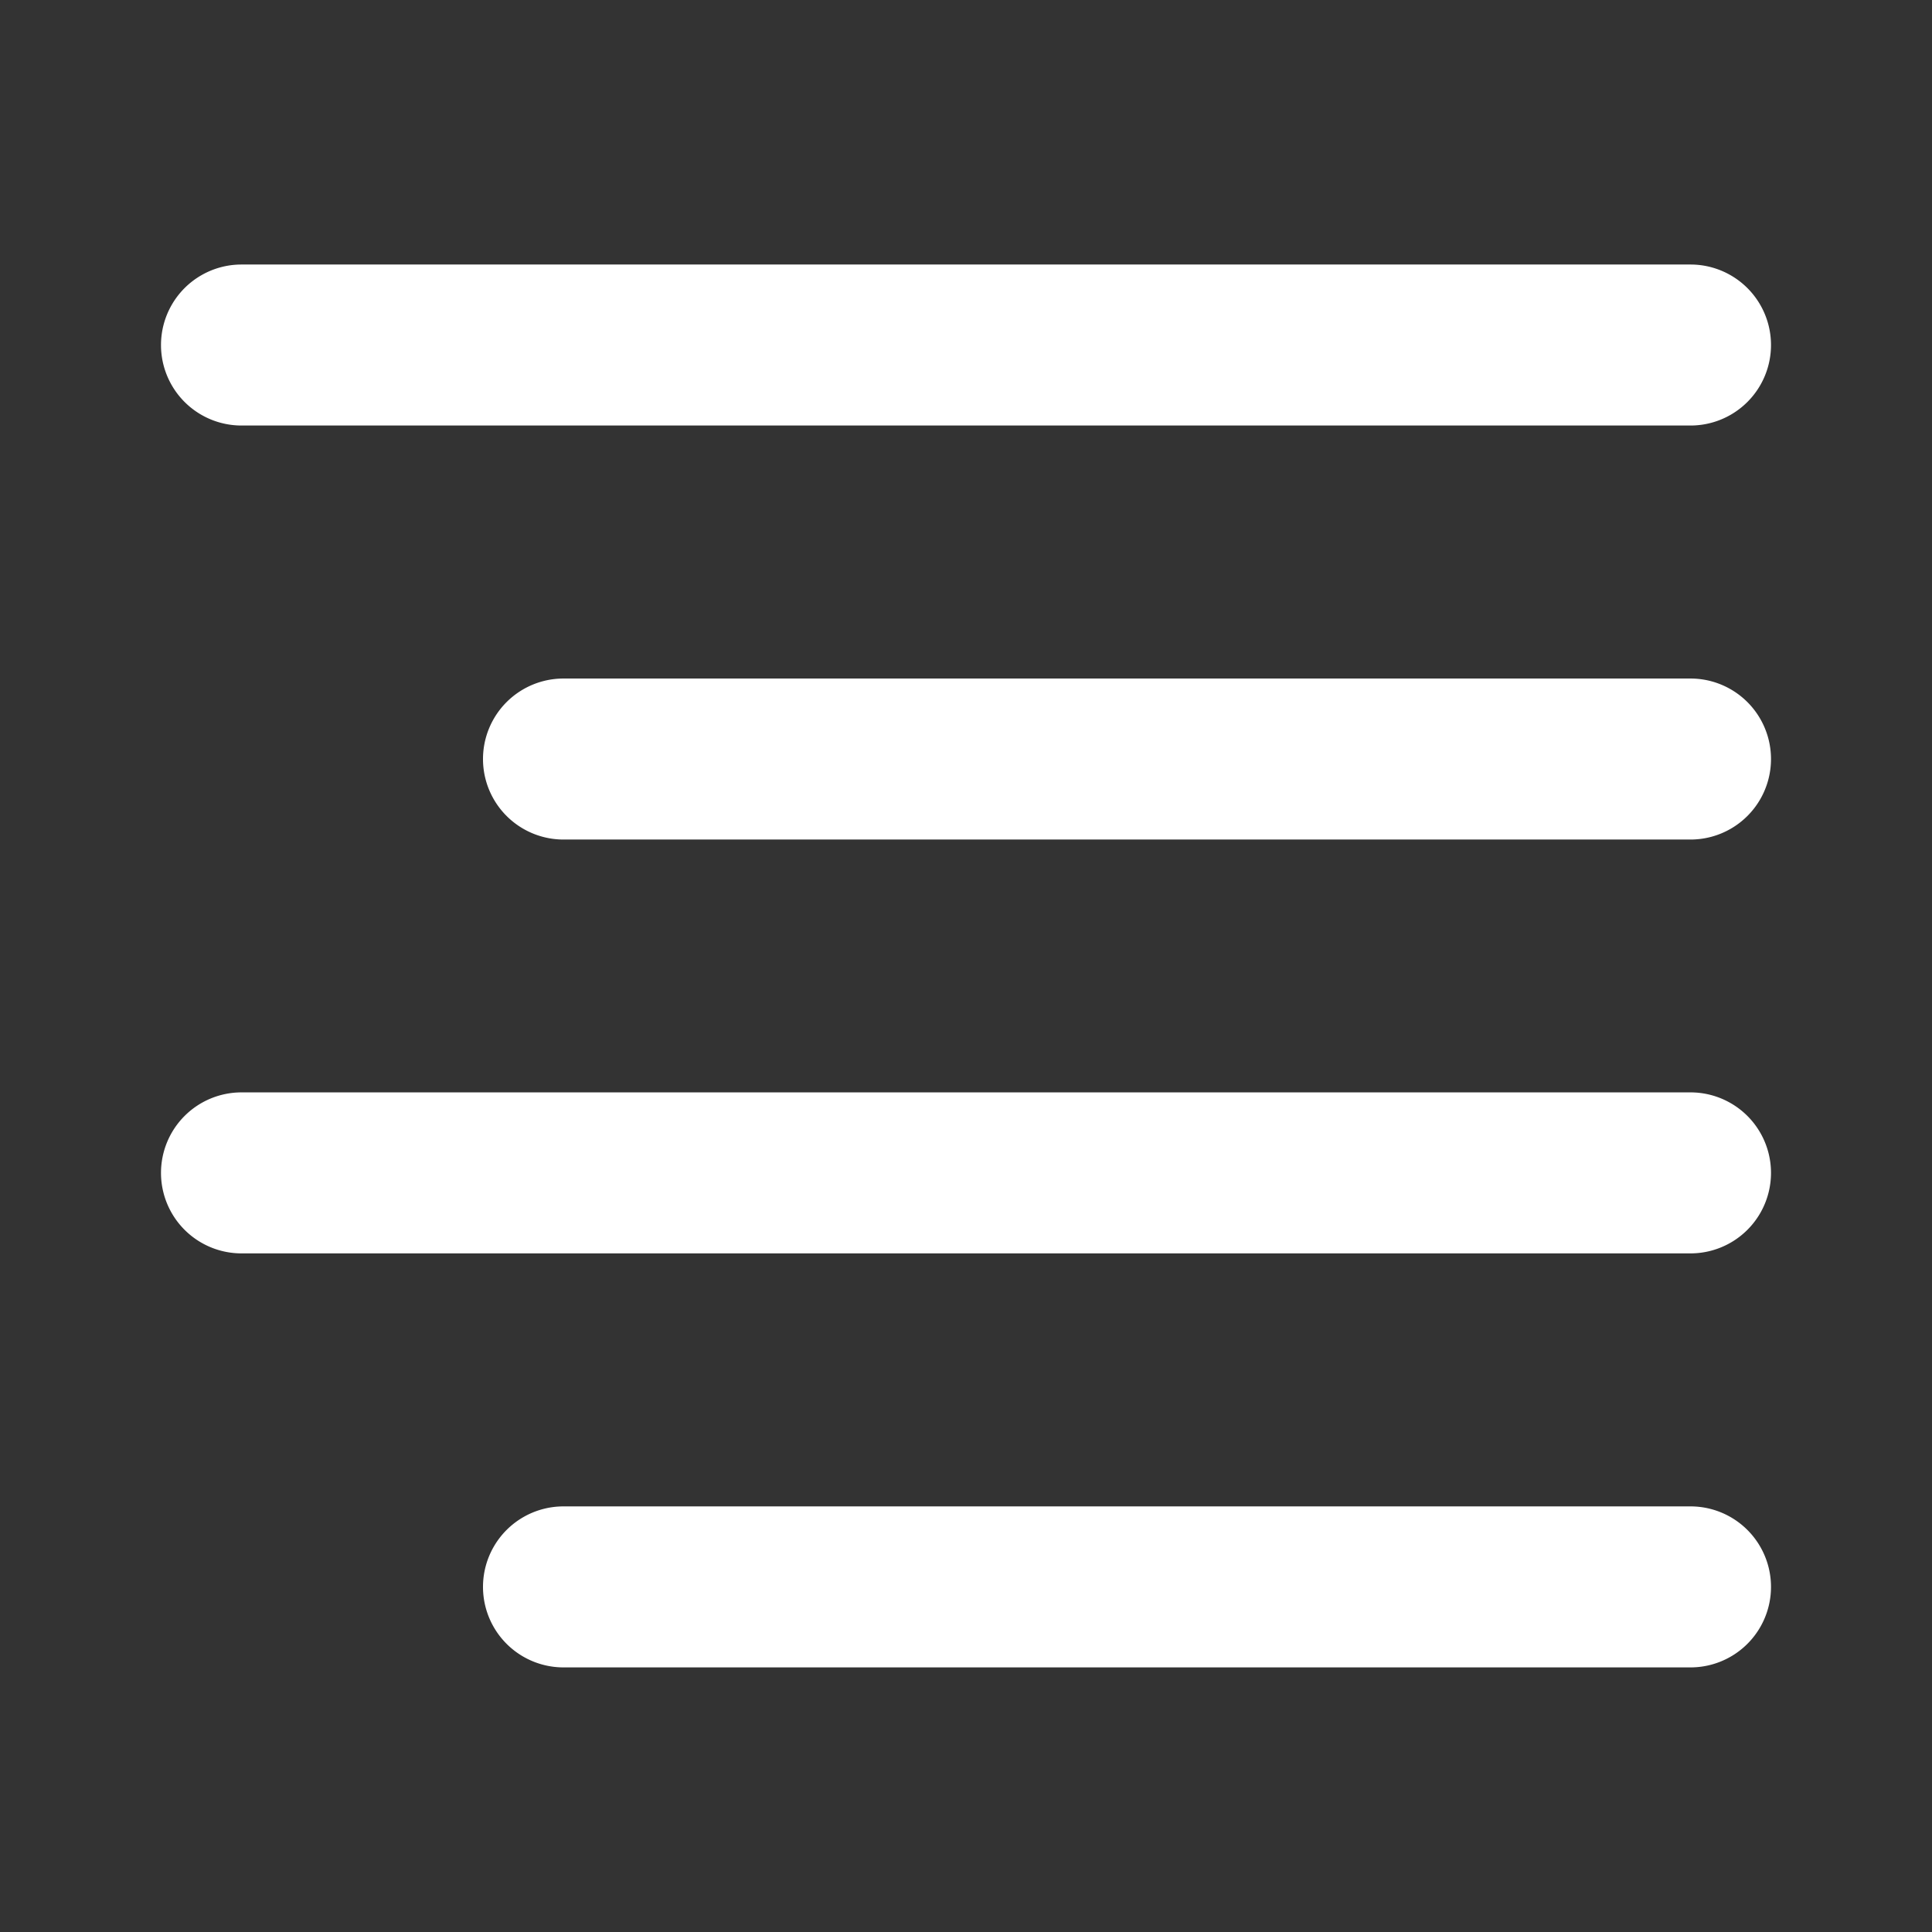<?xml version="1.0" encoding="utf-8"?>
<svg fill="#FFFFFF" viewBox="0 0 24 24" xmlns="http://www.w3.org/2000/svg">
<rect x="0" y="0" width="24" height="24" fill="#333333" stroke="none"/>
<path _ngcontent-ng-c1909134112="" clip-rule="evenodd" d="M3 3.286a1 1 0 0 0 0 2h18a1 1 0 1 0 0-2H3Zm4 5.143a1 1 0 1 0 0 2h14a1 1 0 1 0 0-2H7ZM2 14.57a1 1 0 0 1 1-1h18a1 1 0 1 1 0 2H3a1 1 0 0 1-1-1Zm5 4.143a1 1 0 1 0 0 2h14a1 1 0 1 0 0-2H7Z" fill-rule="evenodd" style="color: inherit"/>
</svg>